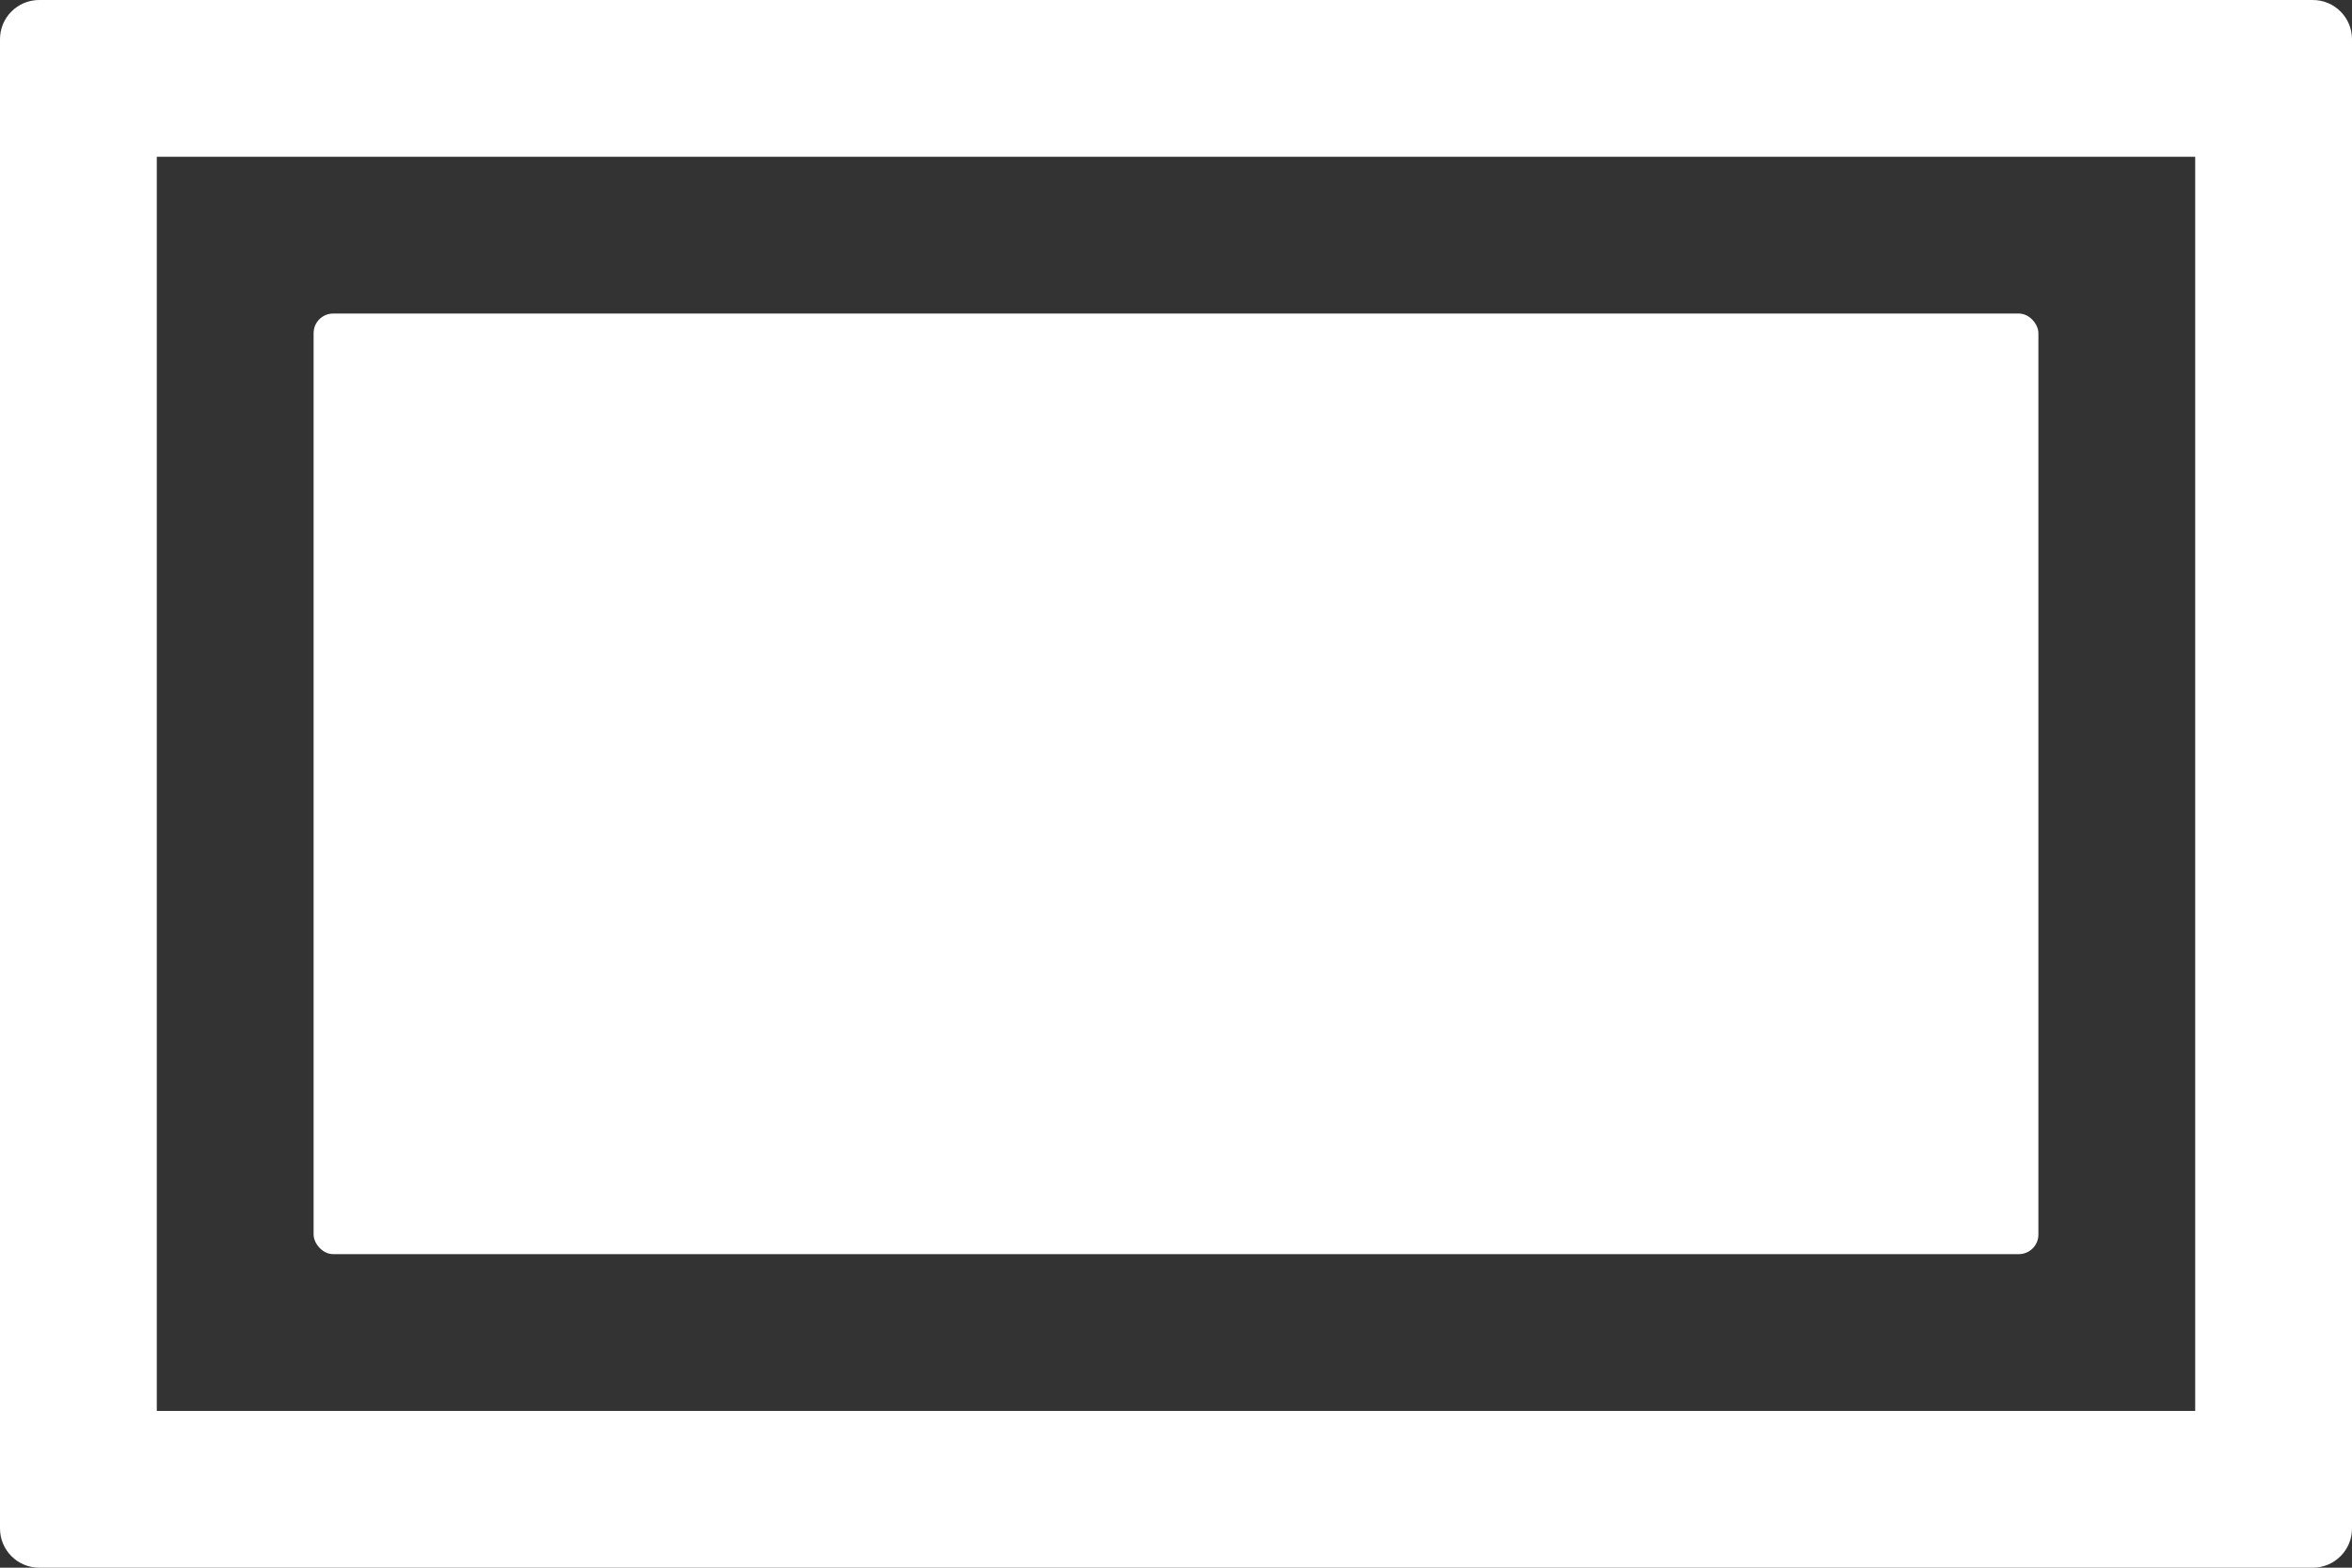 <svg width="24px" height="16px" viewBox="0 0 24 16" version="1.1">
  <rect x="0" y="0" width="24" height="16" fill="#333333" stroke="none"/>
  <g fill="#FFFFFF">
    <path d="M1.6,14.4 L22.4,14.4 L22.4,1.6 L1.6,1.6 L1.6,14.4 Z M0.4,0 L23.6,0 C23.821,-4.05812251e-17 24,0.179 24,0.4 L24,15.6 C24,15.821 23.821,16 23.6,16 L0.4,16 C0.179,16 1.34117585e-15,15.821 3.33066907e-16,15.6 L0,0.4 C-2.705415e-17,0.179 0.179,3.73648132e-16 0.4,3.33066907e-16 Z"></path>
    <rect x="3.2" y="3.2" width="17.6" height="9.6" rx="0.2"></rect>
  </g>
</svg>
